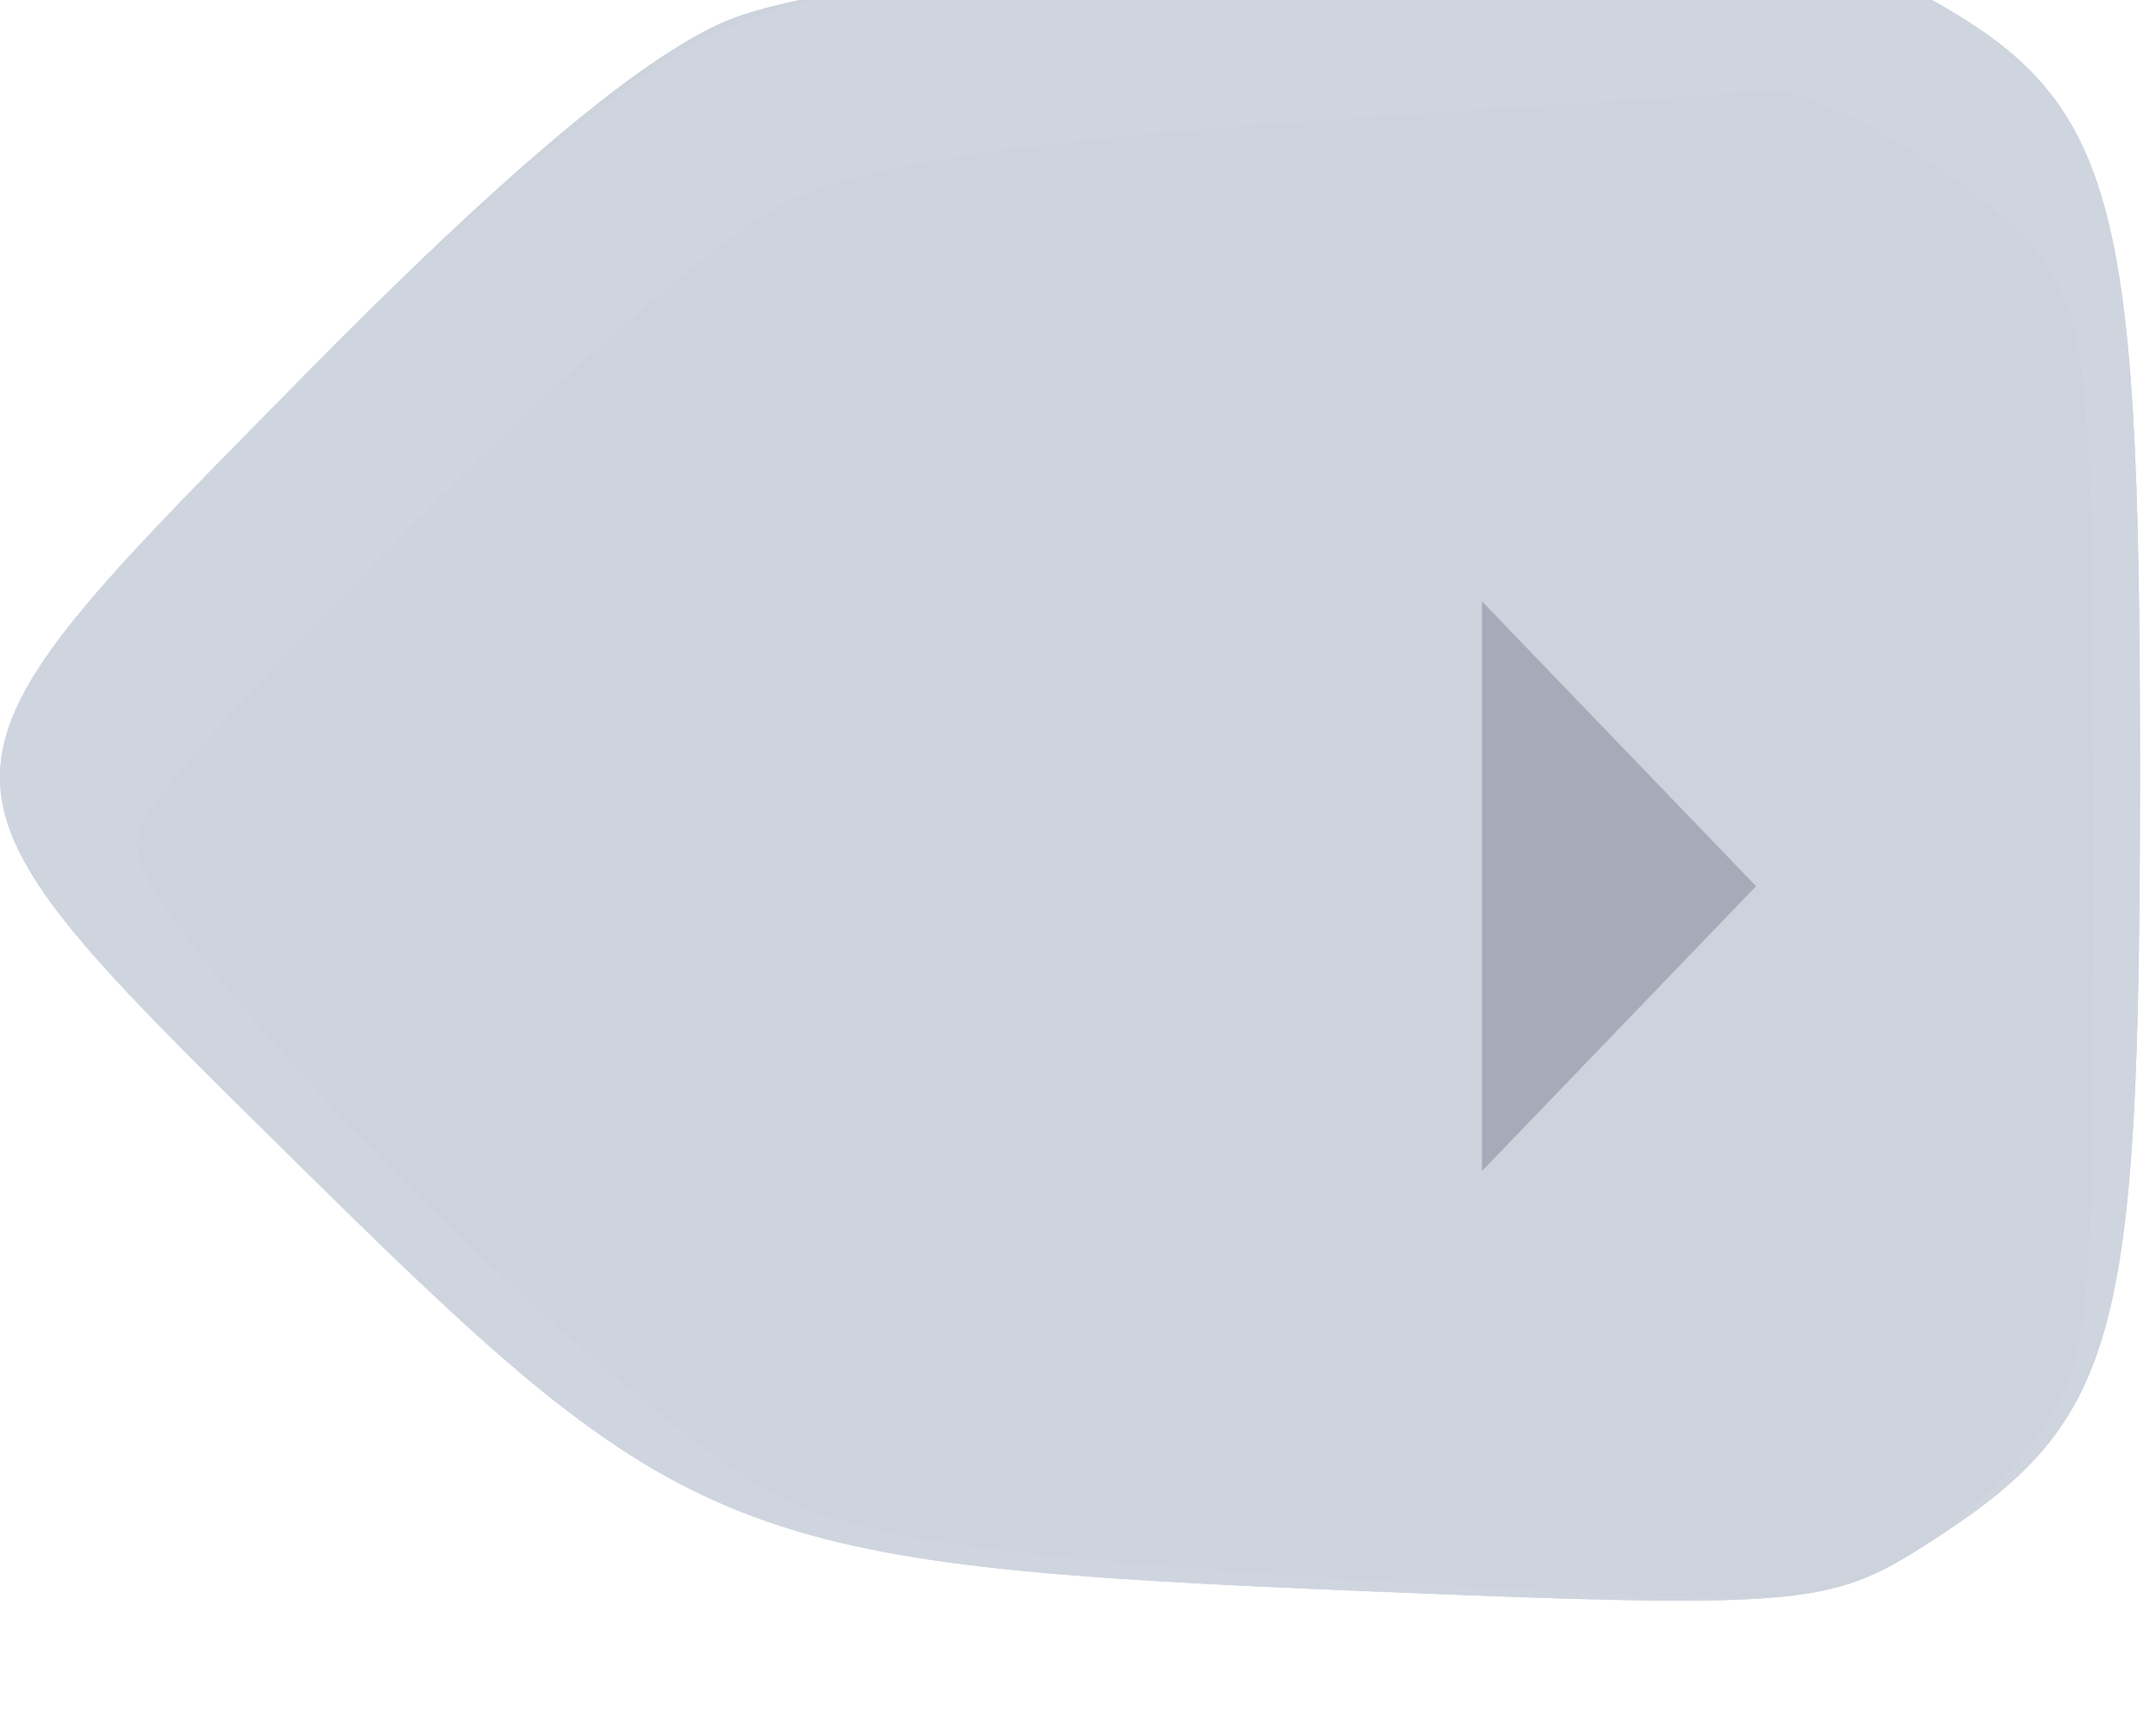 <svg width="59" height="47" viewBox="0 0 59 47" fill="none" xmlns="http://www.w3.org/2000/svg">
<g filter="url(#filter0_i_1_123)">
<path d="M51.919 2.494C57.914 5.567 58.566 7.699 58.562 24.186C58.559 39.902 57.985 41.931 52.576 45.35C50.058 46.943 49.066 47.021 37.474 46.545C20.063 45.829 18.754 45.311 8.319 35.014C8.093 34.791 7.871 34.572 7.654 34.358C2.571 29.346 0.022 26.833 0 24.298C-0.022 21.747 2.512 19.174 7.597 14.014C7.812 13.795 8.032 13.572 8.256 13.344C13.919 7.59 17.778 4.372 20.057 3.502C22.868 2.429 32.737 1.375 45.777 0.754C47.159 0.688 49.923 1.471 51.919 2.494Z" fill="#D0D6E1"/>
<path d="M51.919 2.494C57.914 5.567 58.566 7.699 58.562 24.186C58.559 39.902 57.985 41.931 52.576 45.35C50.058 46.943 49.066 47.021 37.474 46.545C20.063 45.829 18.754 45.311 8.319 35.014C8.093 34.791 7.871 34.572 7.654 34.358C2.571 29.346 0.022 26.833 0 24.298C-0.022 21.747 2.512 19.174 7.597 14.014C7.812 13.795 8.032 13.572 8.256 13.344C13.919 7.59 17.778 4.372 20.057 3.502C22.868 2.429 32.737 1.375 45.777 0.754C47.159 0.688 49.923 1.471 51.919 2.494Z" fill="#9C9C9C" fill-opacity="0.05"/>
<path fill-rule="evenodd" clip-rule="evenodd" d="M58.562 24.186C58.566 7.699 57.914 5.567 51.919 2.494C49.923 1.471 47.159 0.688 45.777 0.754C32.737 1.375 22.868 2.429 20.057 3.502C17.778 4.372 13.919 7.59 8.256 13.344L7.597 14.014C2.512 19.174 -0.022 21.747 0 24.298C0.022 26.833 2.571 29.346 7.654 34.358L8.319 35.014C18.754 45.311 20.063 45.829 37.474 46.545C49.066 47.021 50.058 46.943 52.576 45.35C57.985 41.931 58.559 39.902 58.562 24.186Z" fill="#D0D6E1"/>
<path fill-rule="evenodd" clip-rule="evenodd" d="M58.562 24.186C58.566 7.699 57.914 5.567 51.919 2.494C49.923 1.471 47.159 0.688 45.777 0.754C32.737 1.375 22.868 2.429 20.057 3.502C17.778 4.372 13.919 7.59 8.256 13.344L7.597 14.014C2.512 19.174 -0.022 21.747 0 24.298C0.022 26.833 2.571 29.346 7.654 34.358L8.319 35.014C18.754 45.311 20.063 45.829 37.474 46.545C49.066 47.021 50.058 46.943 52.576 45.35C57.985 41.931 58.559 39.902 58.562 24.186Z" fill="#9C9C9C" fill-opacity="0.05"/>
</g>
<path transform="scale(-1, 1), translate(-60, 0)" d="M24.052 0.804C32.478 1.379 36.911 2.063 39.353 3.165C41.402 4.091 46.095 8.1 50.961 13.084C58.65 20.958 59.101 21.609 58.618 24.146C57.989 27.459 44.537 40.961 39.484 43.353C36.979 44.539 32.935 45.118 22.84 45.735C10.249 46.504 9.35 46.458 6.715 44.919C5.18 44.024 3.086 42.046 2.06 40.526C0.302 37.917 0.197 36.939 0.2 23.206C0.203 10.07 0.365 8.385 1.871 5.916C3.345 3.5 8.932 0.017 11.363 2.25252e-05C11.818 -0.003 17.528 0.358 24.052 0.804Z" stroke="white" stroke-opacity="0.05" stroke-width="5"/>
<path d="M48.056 24.25L40.556 32.044V16.456L48.056 24.25Z" fill="#828597" fill-opacity="0.5"/>
<defs>
<filter id="filter0_i_1_123" x="0.2" y="-3" width="58.552" height="49.223" filterUnits="userSpaceOnUse" color-interpolation-filters="sRGB">
<feFlood flood-opacity="0" result="BackgroundImageFix"/>
<feBlend mode="normal" in="SourceGraphic" in2="BackgroundImageFix" result="shape"/>
<feColorMatrix in="SourceAlpha" type="matrix" values="0 0 0 0 0 0 0 0 0 0 0 0 0 0 0 0 0 0 127 0" result="hardAlpha"/>
<feOffset dy="-3"/>
<feGaussianBlur stdDeviation="7.5"/>
<feComposite in2="hardAlpha" operator="arithmetic" k2="-1" k3="1"/>
<feColorMatrix type="matrix" values="0 0 0 0 0.376 0 0 0 0 0.388 0 0 0 0 0.451 0 0 0 0.29 0"/>
<feBlend mode="normal" in2="shape" result="effect1_innerShadow_1_123"/>
</filter>
</defs>
</svg>
